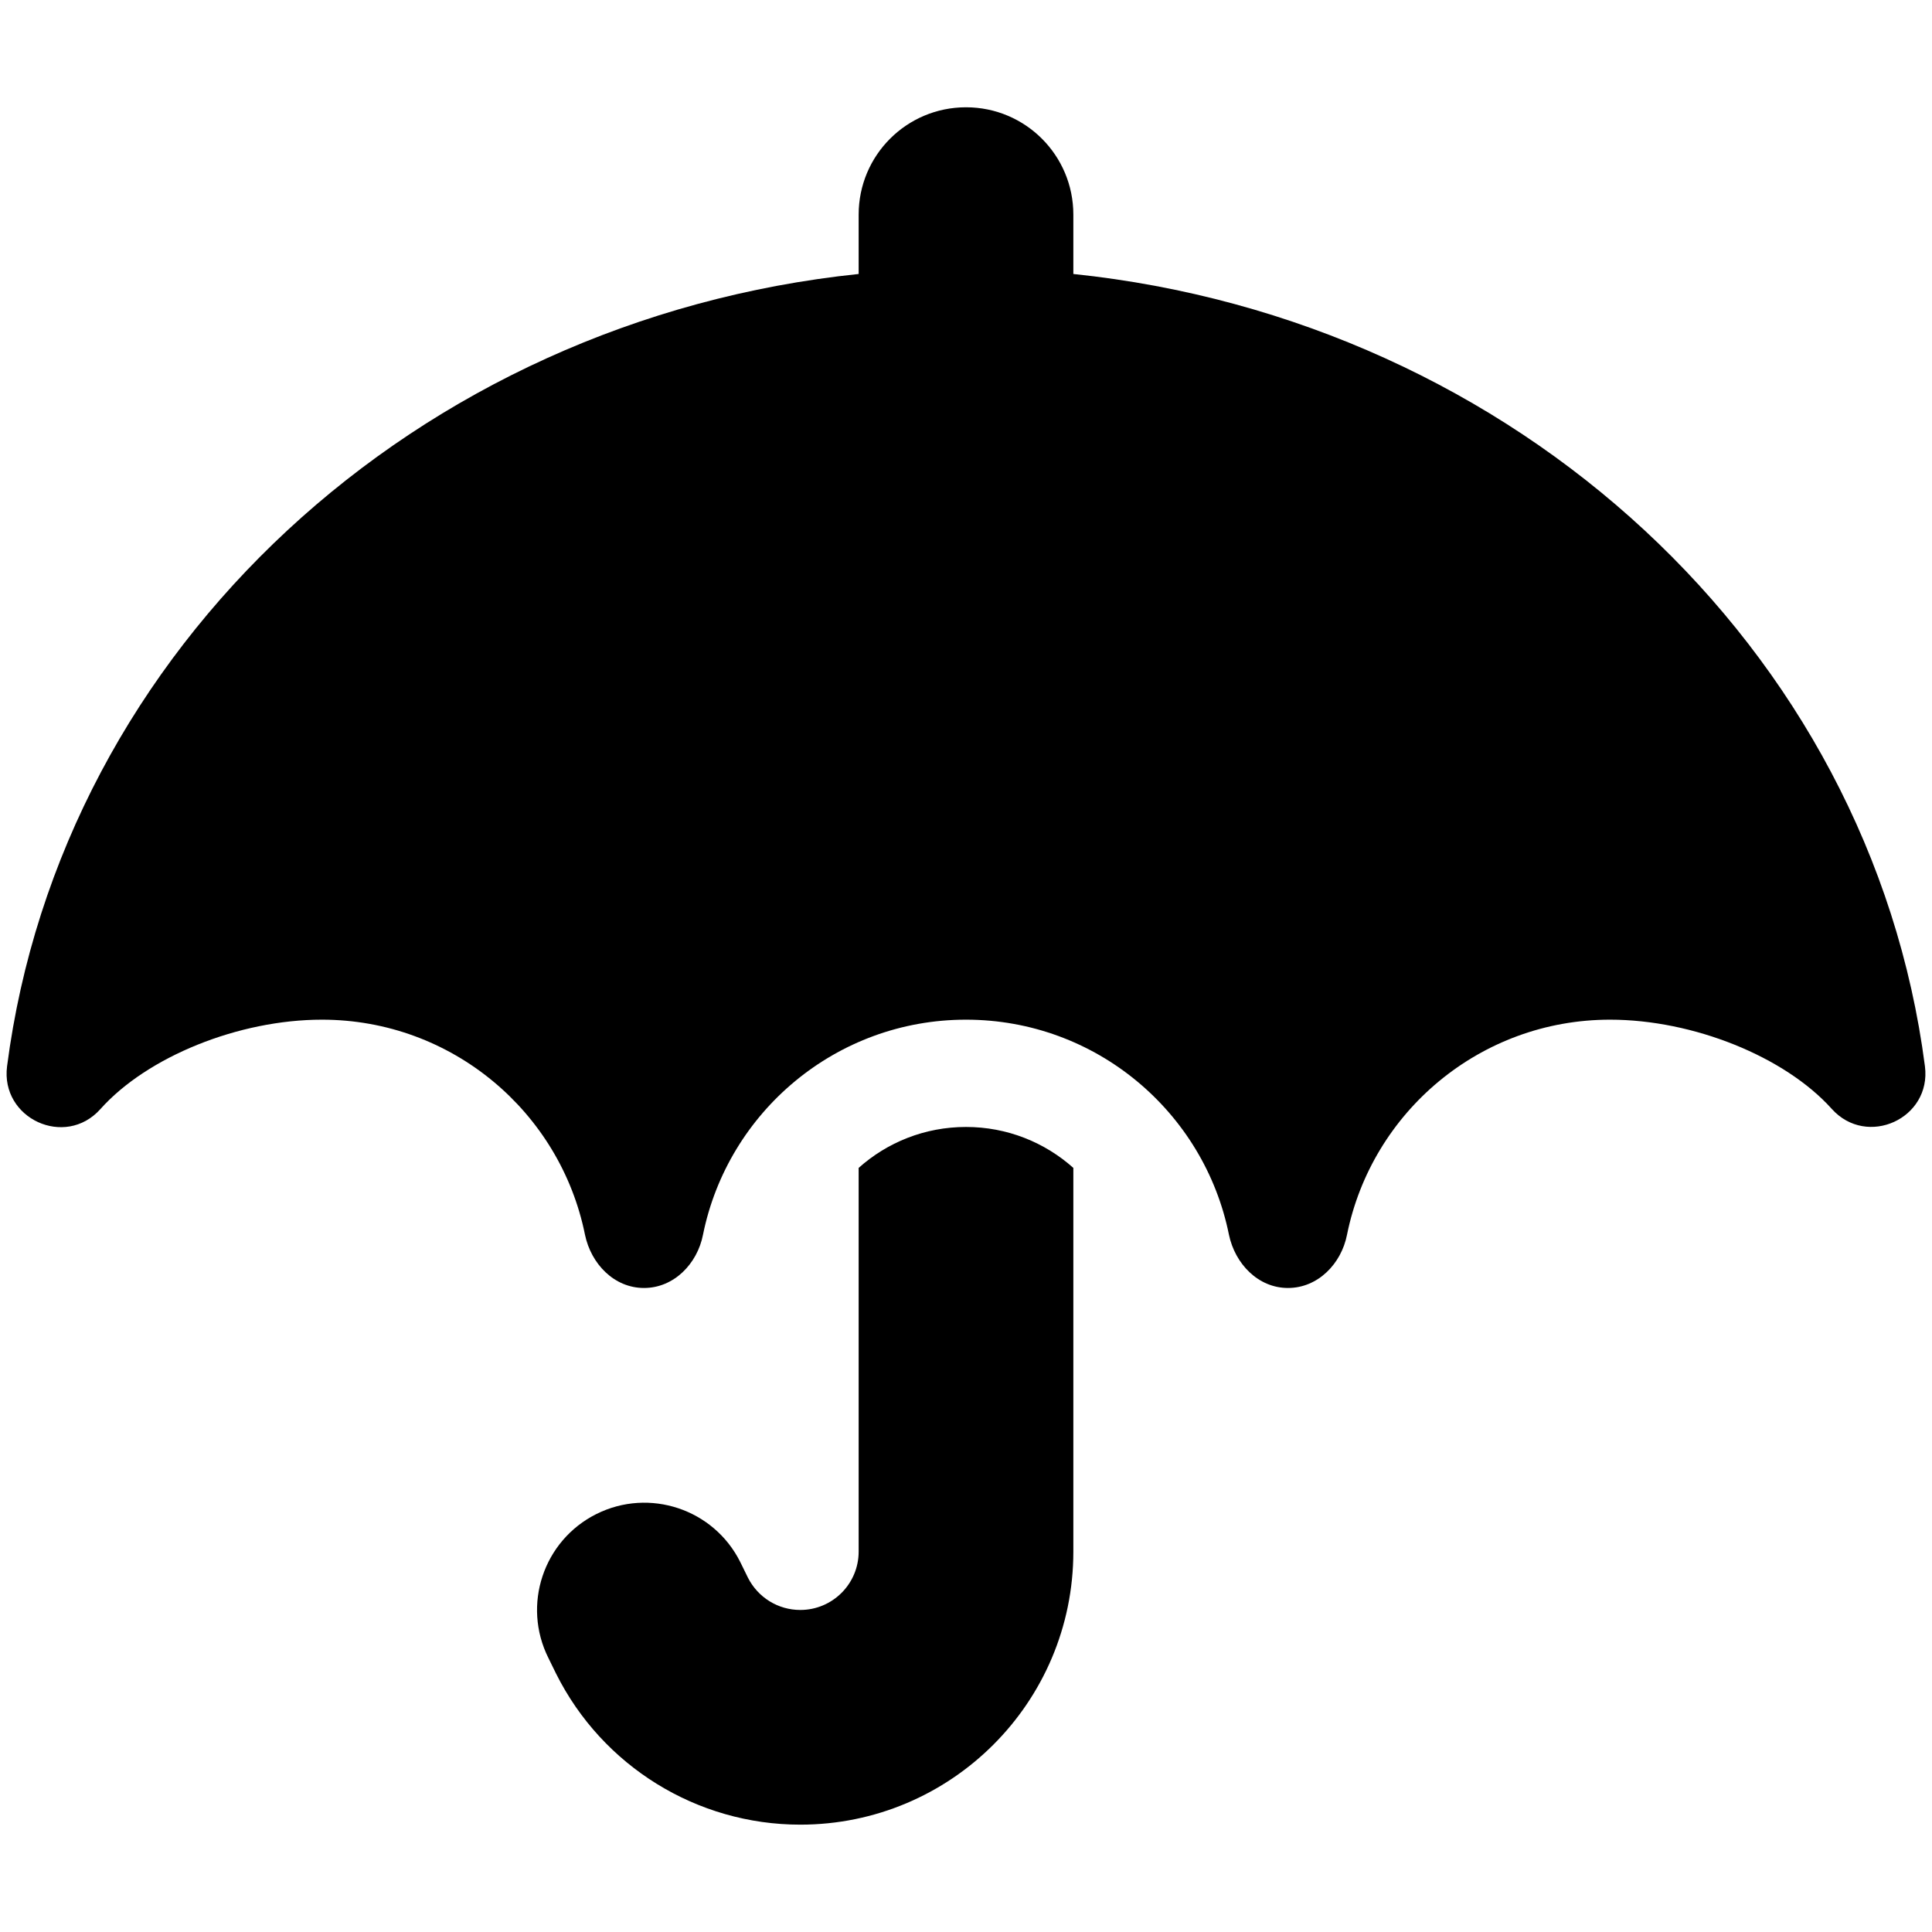 <svg width="32" height="32" viewBox="0 0 32 32" fill="none" xmlns="http://www.w3.org/2000/svg">
<path d="M16 1.777C16.983 1.777 17.778 2.572 17.778 3.555V4.538C25.1 5.3 30.983 10.722 31.883 17.661C31.994 18.527 30.922 19.016 30.339 18.366C29.561 17.5 28.044 16.889 26.667 16.889C24.517 16.889 22.722 18.416 22.311 20.45C22.217 20.933 21.828 21.333 21.333 21.333C20.839 21.333 20.456 20.933 20.355 20.45C19.944 18.416 18.15 16.889 16 16.889C13.85 16.889 12.056 18.416 11.644 20.45C11.55 20.933 11.161 21.333 10.667 21.333C10.172 21.333 9.789 20.933 9.689 20.45C9.278 18.416 7.483 16.889 5.333 16.889C3.956 16.889 2.439 17.5 1.661 18.372C1.078 19.022 0.006 18.527 0.117 17.661C1.017 10.722 6.9 5.3 14.222 4.538V3.555C14.222 2.572 15.017 1.777 16 1.777ZM16 18.666C16.683 18.666 17.305 18.922 17.778 19.344V25.7C17.778 28.2 15.75 30.222 13.255 30.222C11.544 30.222 9.978 29.255 9.211 27.722L9.083 27.461C8.644 26.583 9 25.516 9.878 25.077C10.755 24.639 11.822 24.994 12.261 25.872L12.389 26.133C12.556 26.461 12.889 26.666 13.255 26.666C13.789 26.666 14.222 26.233 14.222 25.7V19.344C14.694 18.922 15.317 18.666 16 18.666Z" fill="black"/>
</svg>
